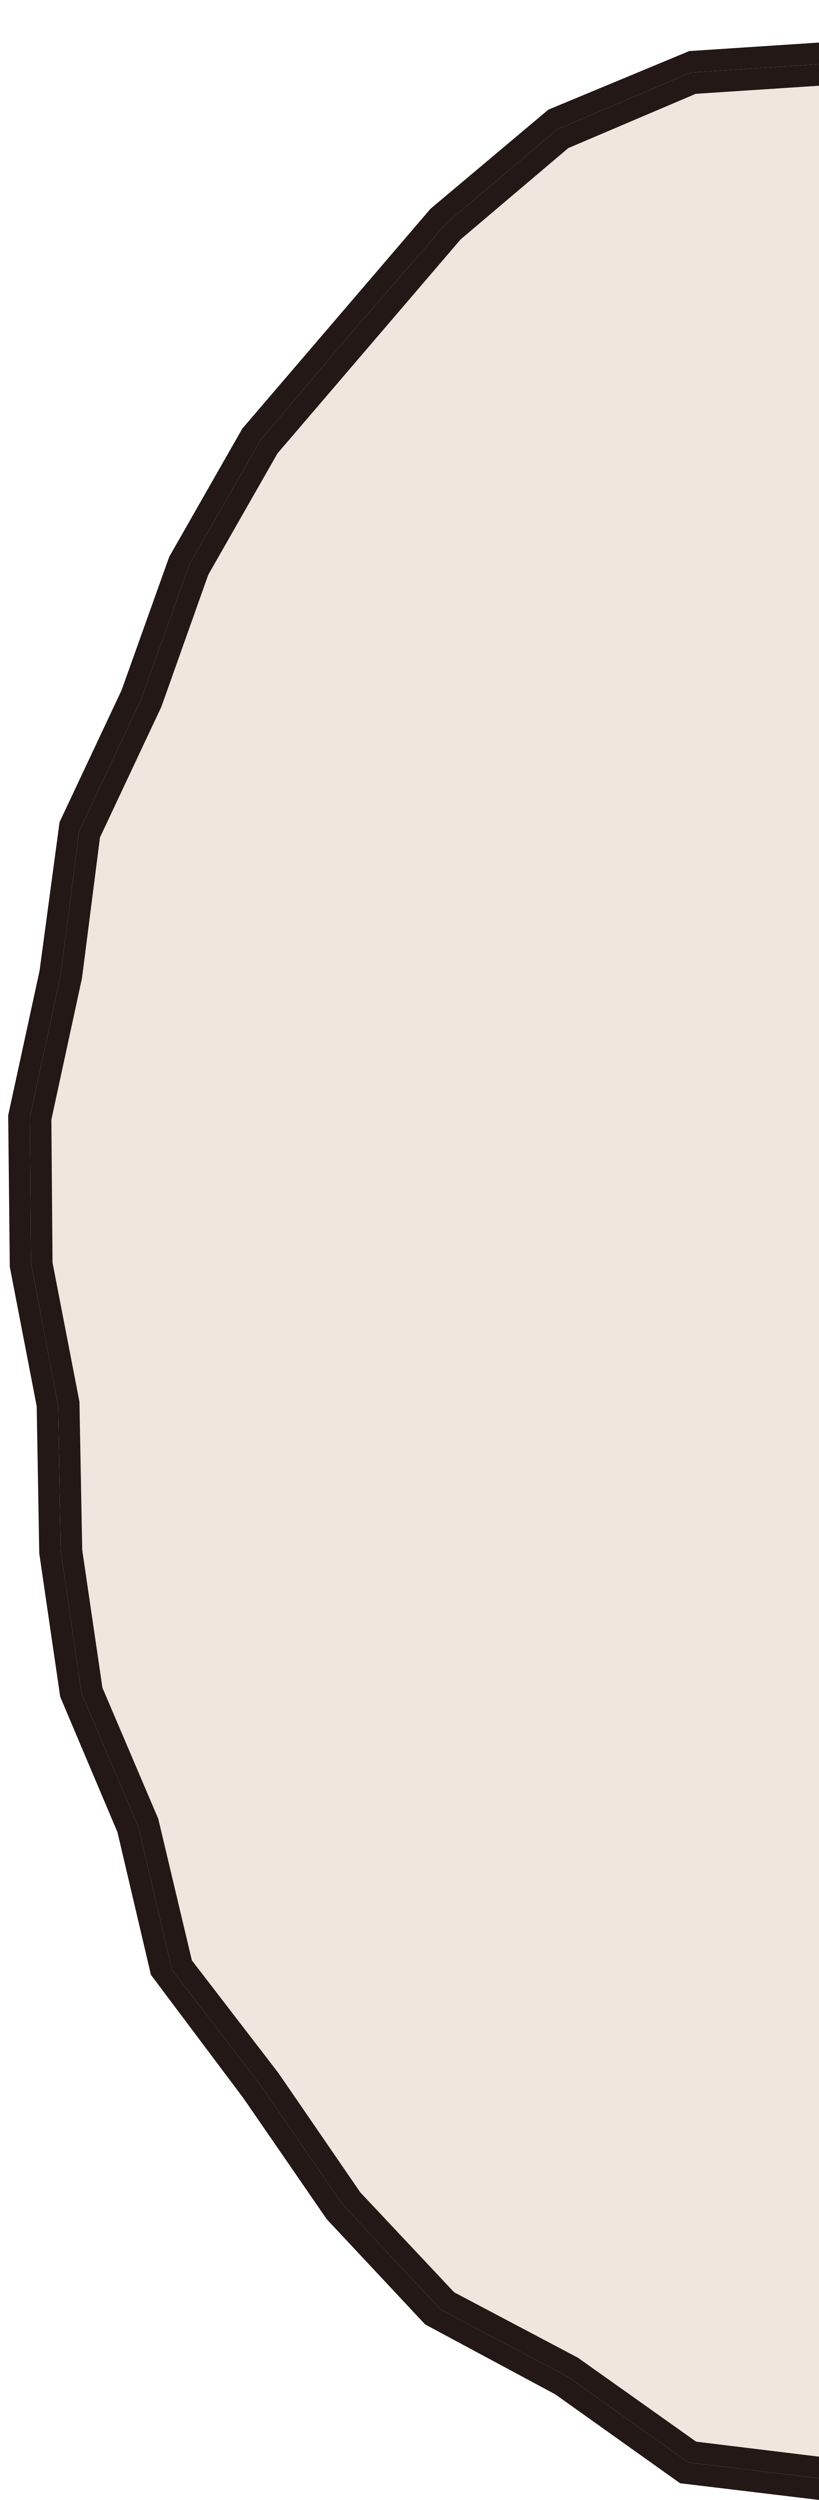 <svg id="レイヤー_1" data-name="レイヤー 1" xmlns="http://www.w3.org/2000/svg" viewBox="0 0 77 235"><defs><style>.cls-1{fill:#f0e6dd;}.cls-2{fill:#231815;}</style></defs><title>chikuwa</title><polygon class="cls-1" points="65.41 8.82 53.43 13.92 43.31 22.5 26.09 42.62 19.58 54.03 15.18 66.42 9.4 78.72 7.71 91.94 4.83 105.25 4.94 118.69 7.47 131.77 7.73 145.69 9.63 158.65 14.88 170.97 18.04 184.28 26.17 194.86 33.87 206.08 42.7 215.48 54.32 221.62 65.45 229.52 77 230.93 77 8.06 65.41 8.82"/><polygon class="cls-2" points="64.7 231.47 53.38 223.41 41.45 217.12 32.2 207.22 24.56 196.09 16.17 185.17 13.02 171.76 7.67 159.2 5.7 145.73 5.47 132.15 2.91 118.71 2.8 105.05 5.7 91.68 7.43 78.15 13.27 65.74 17.82 53.02 24.54 41.3 33.23 31.06 42 20.96 52.35 12.18 64.93 6.82 77 6.03 77 4 64.8 4.8 51.55 10.31 40.47 19.63 22.78 40.29 15.91 52.34 11.43 64.88 5.6 77.28 3.72 91.25 0.77 104.84 0.92 119.08 3.45 132.19 3.69 146.02 5.66 159.5 11.04 172.22 14.19 185.64 22.89 197.24 30.72 208.61 39.97 218.5 52.2 225.07 63.94 233.43 77 235 77 232.97 64.7 231.47"/><polygon class="cls-2" points="65.45 229.52 54.32 221.62 42.7 215.48 33.87 206.08 26.17 194.86 18.04 184.28 14.88 170.97 9.63 158.65 7.73 145.69 7.47 131.77 4.94 118.69 4.83 105.25 7.71 91.94 9.4 78.72 15.18 66.42 19.58 54.03 26.09 42.62 43.31 22.5 53.43 13.92 65.41 8.82 77 8.06 77 6.03 64.93 6.82 52.35 12.18 42 20.96 33.23 31.06 24.54 41.3 17.82 53.02 13.27 65.74 7.43 78.15 5.7 91.68 2.8 105.05 2.91 118.71 5.47 132.15 5.7 145.73 7.67 159.2 13.02 171.76 16.17 185.17 24.56 196.09 32.2 207.22 41.45 217.12 53.38 223.41 64.7 231.47 77 232.97 77 230.93 65.45 229.52"/></svg>